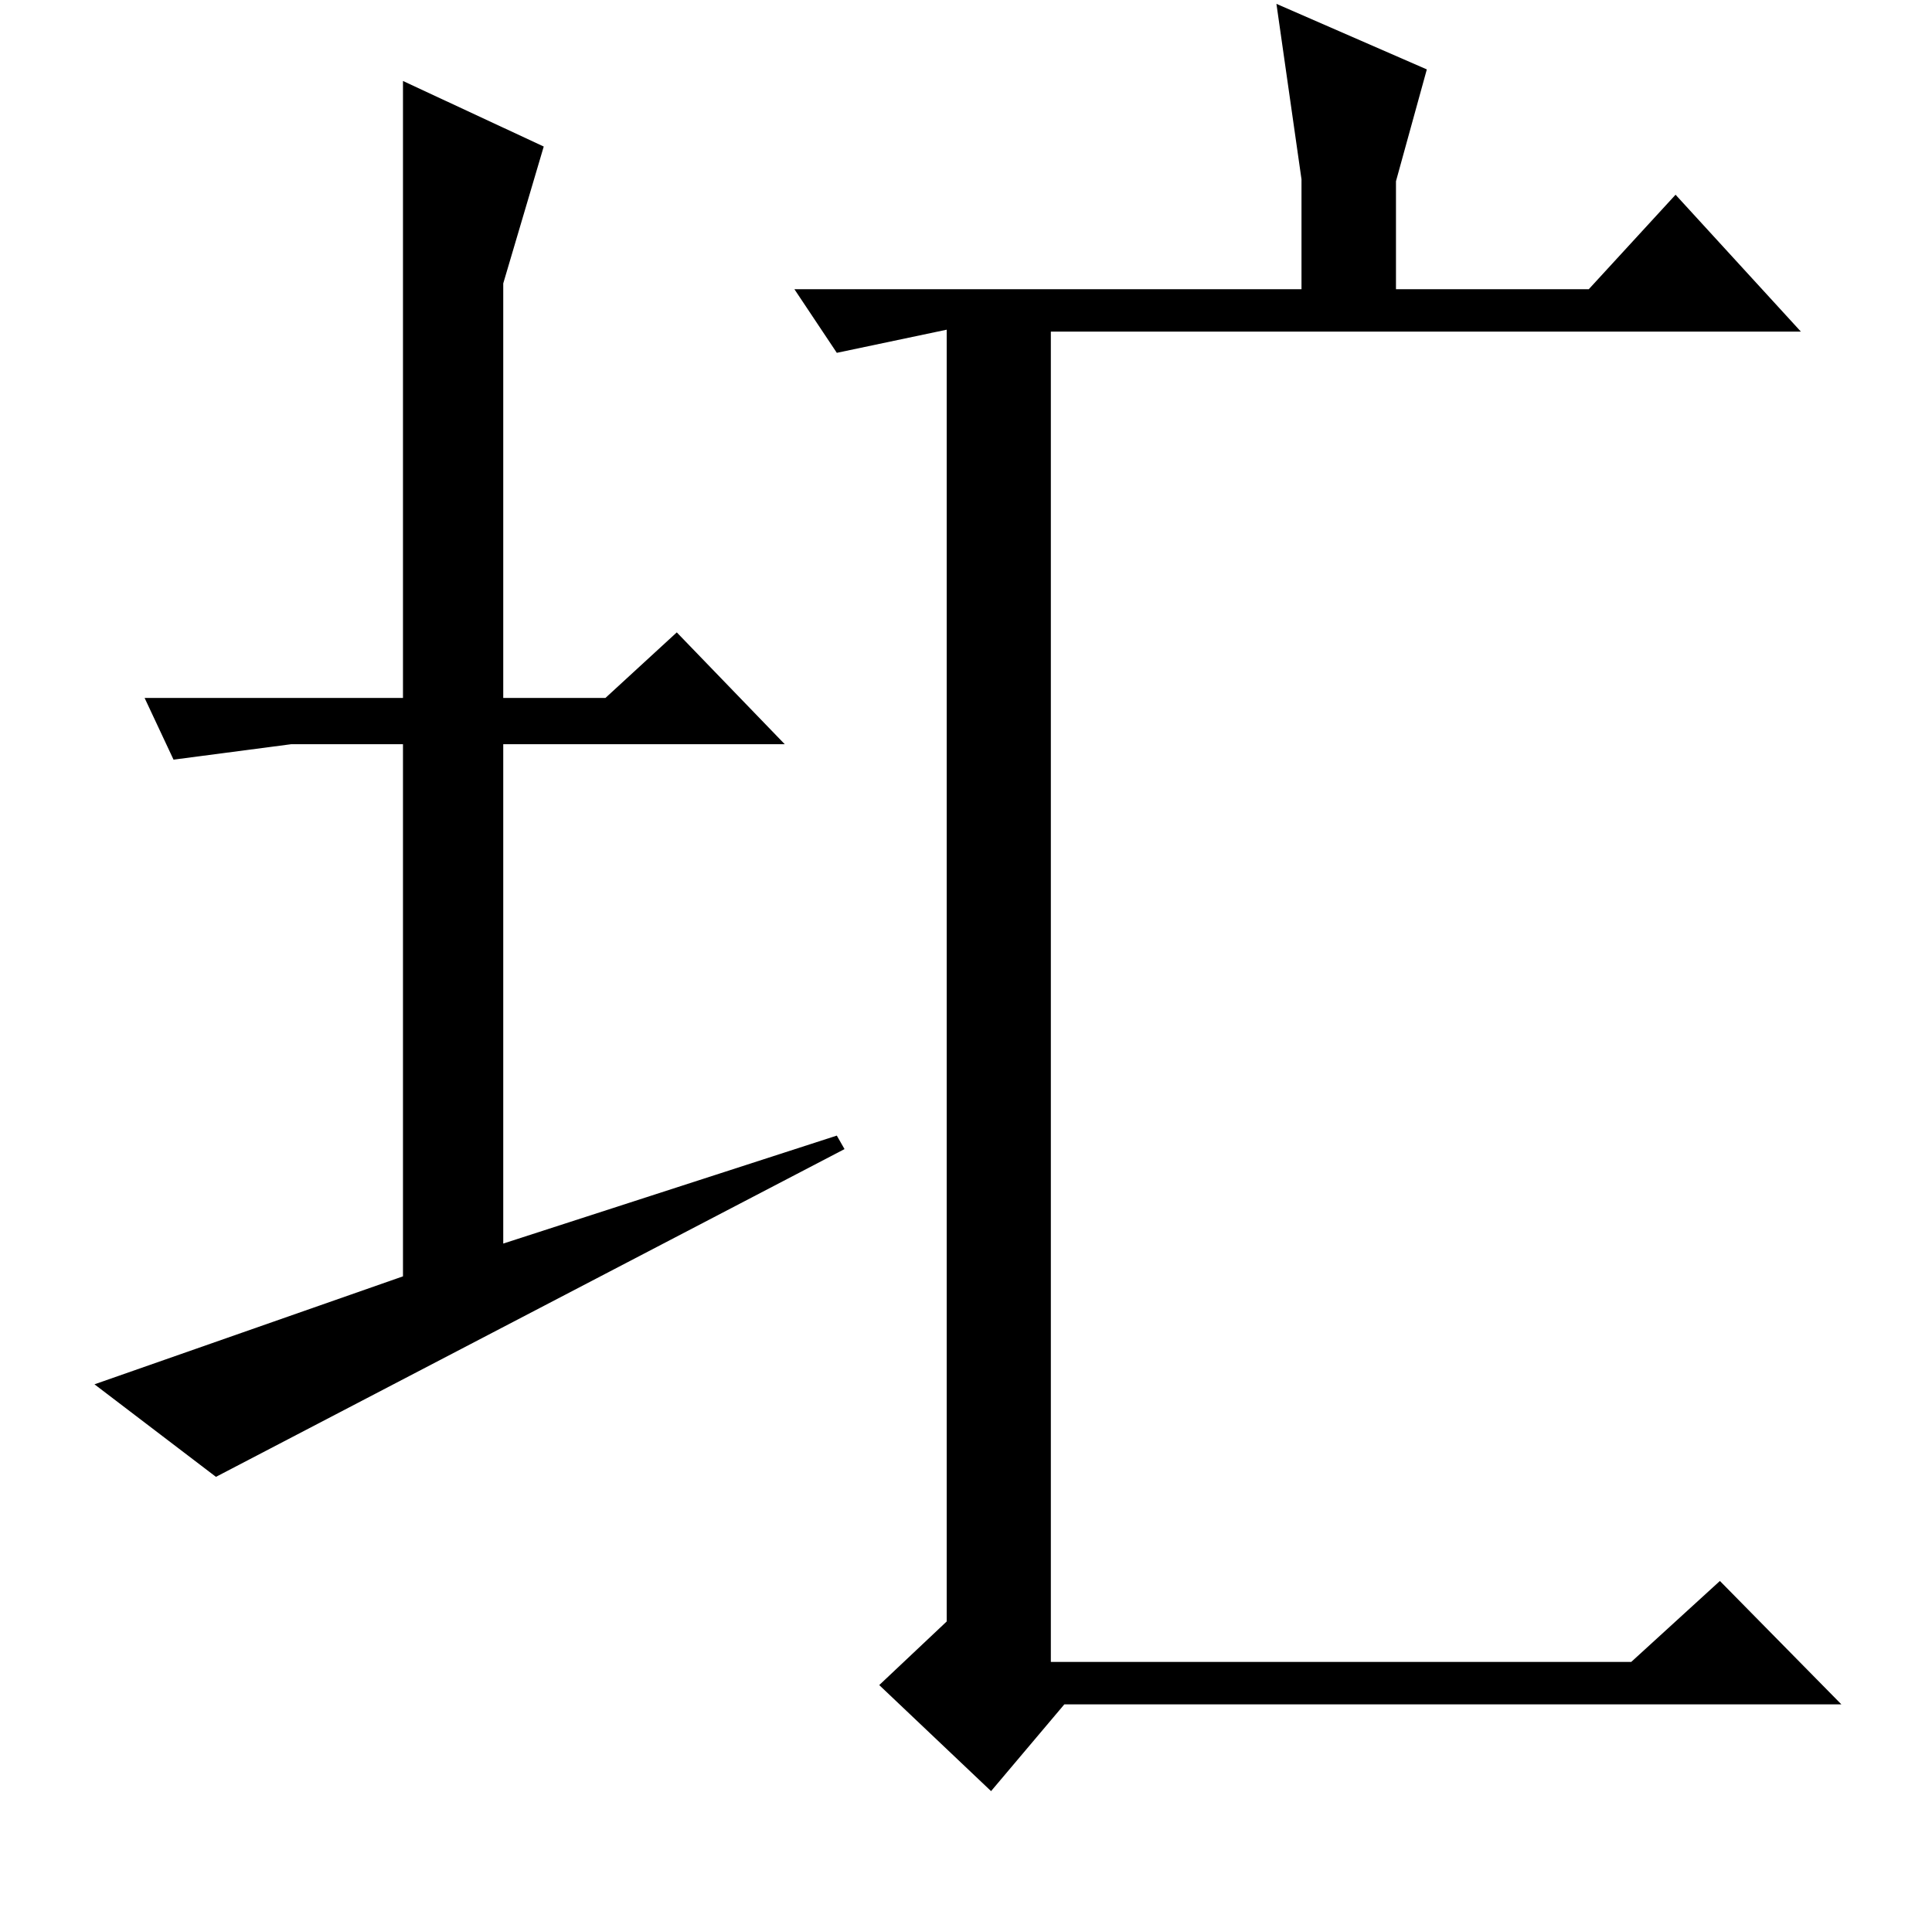 <?xml version="1.0" standalone="no"?>
<!DOCTYPE svg PUBLIC "-//W3C//DTD SVG 1.1//EN" "http://www.w3.org/Graphics/SVG/1.1/DTD/svg11.dtd" >
<svg xmlns="http://www.w3.org/2000/svg" xmlns:xlink="http://www.w3.org/1999/xlink" version="1.1" viewBox="0 -200 1002 1000">
  <g transform="matrix(1 0 0 -1 0 800)">
   <path fill="currentColor"
d="M869 899l65 -71h-389v-690h301l46 42l63 -64h-403l-38 -45l-58 55l35 33v670l-57 -12l-22 33h263v57l-13 91l78 -34l-16 -58v-56h100zM438 404l-326 -170l-63 48l160 56v276h-58l-61 -8l-15 32h134v320l73 -34l-21 -71v-215h53l37 34l56 -58h-146v-259l173 56z" />
  </g>

</svg>
